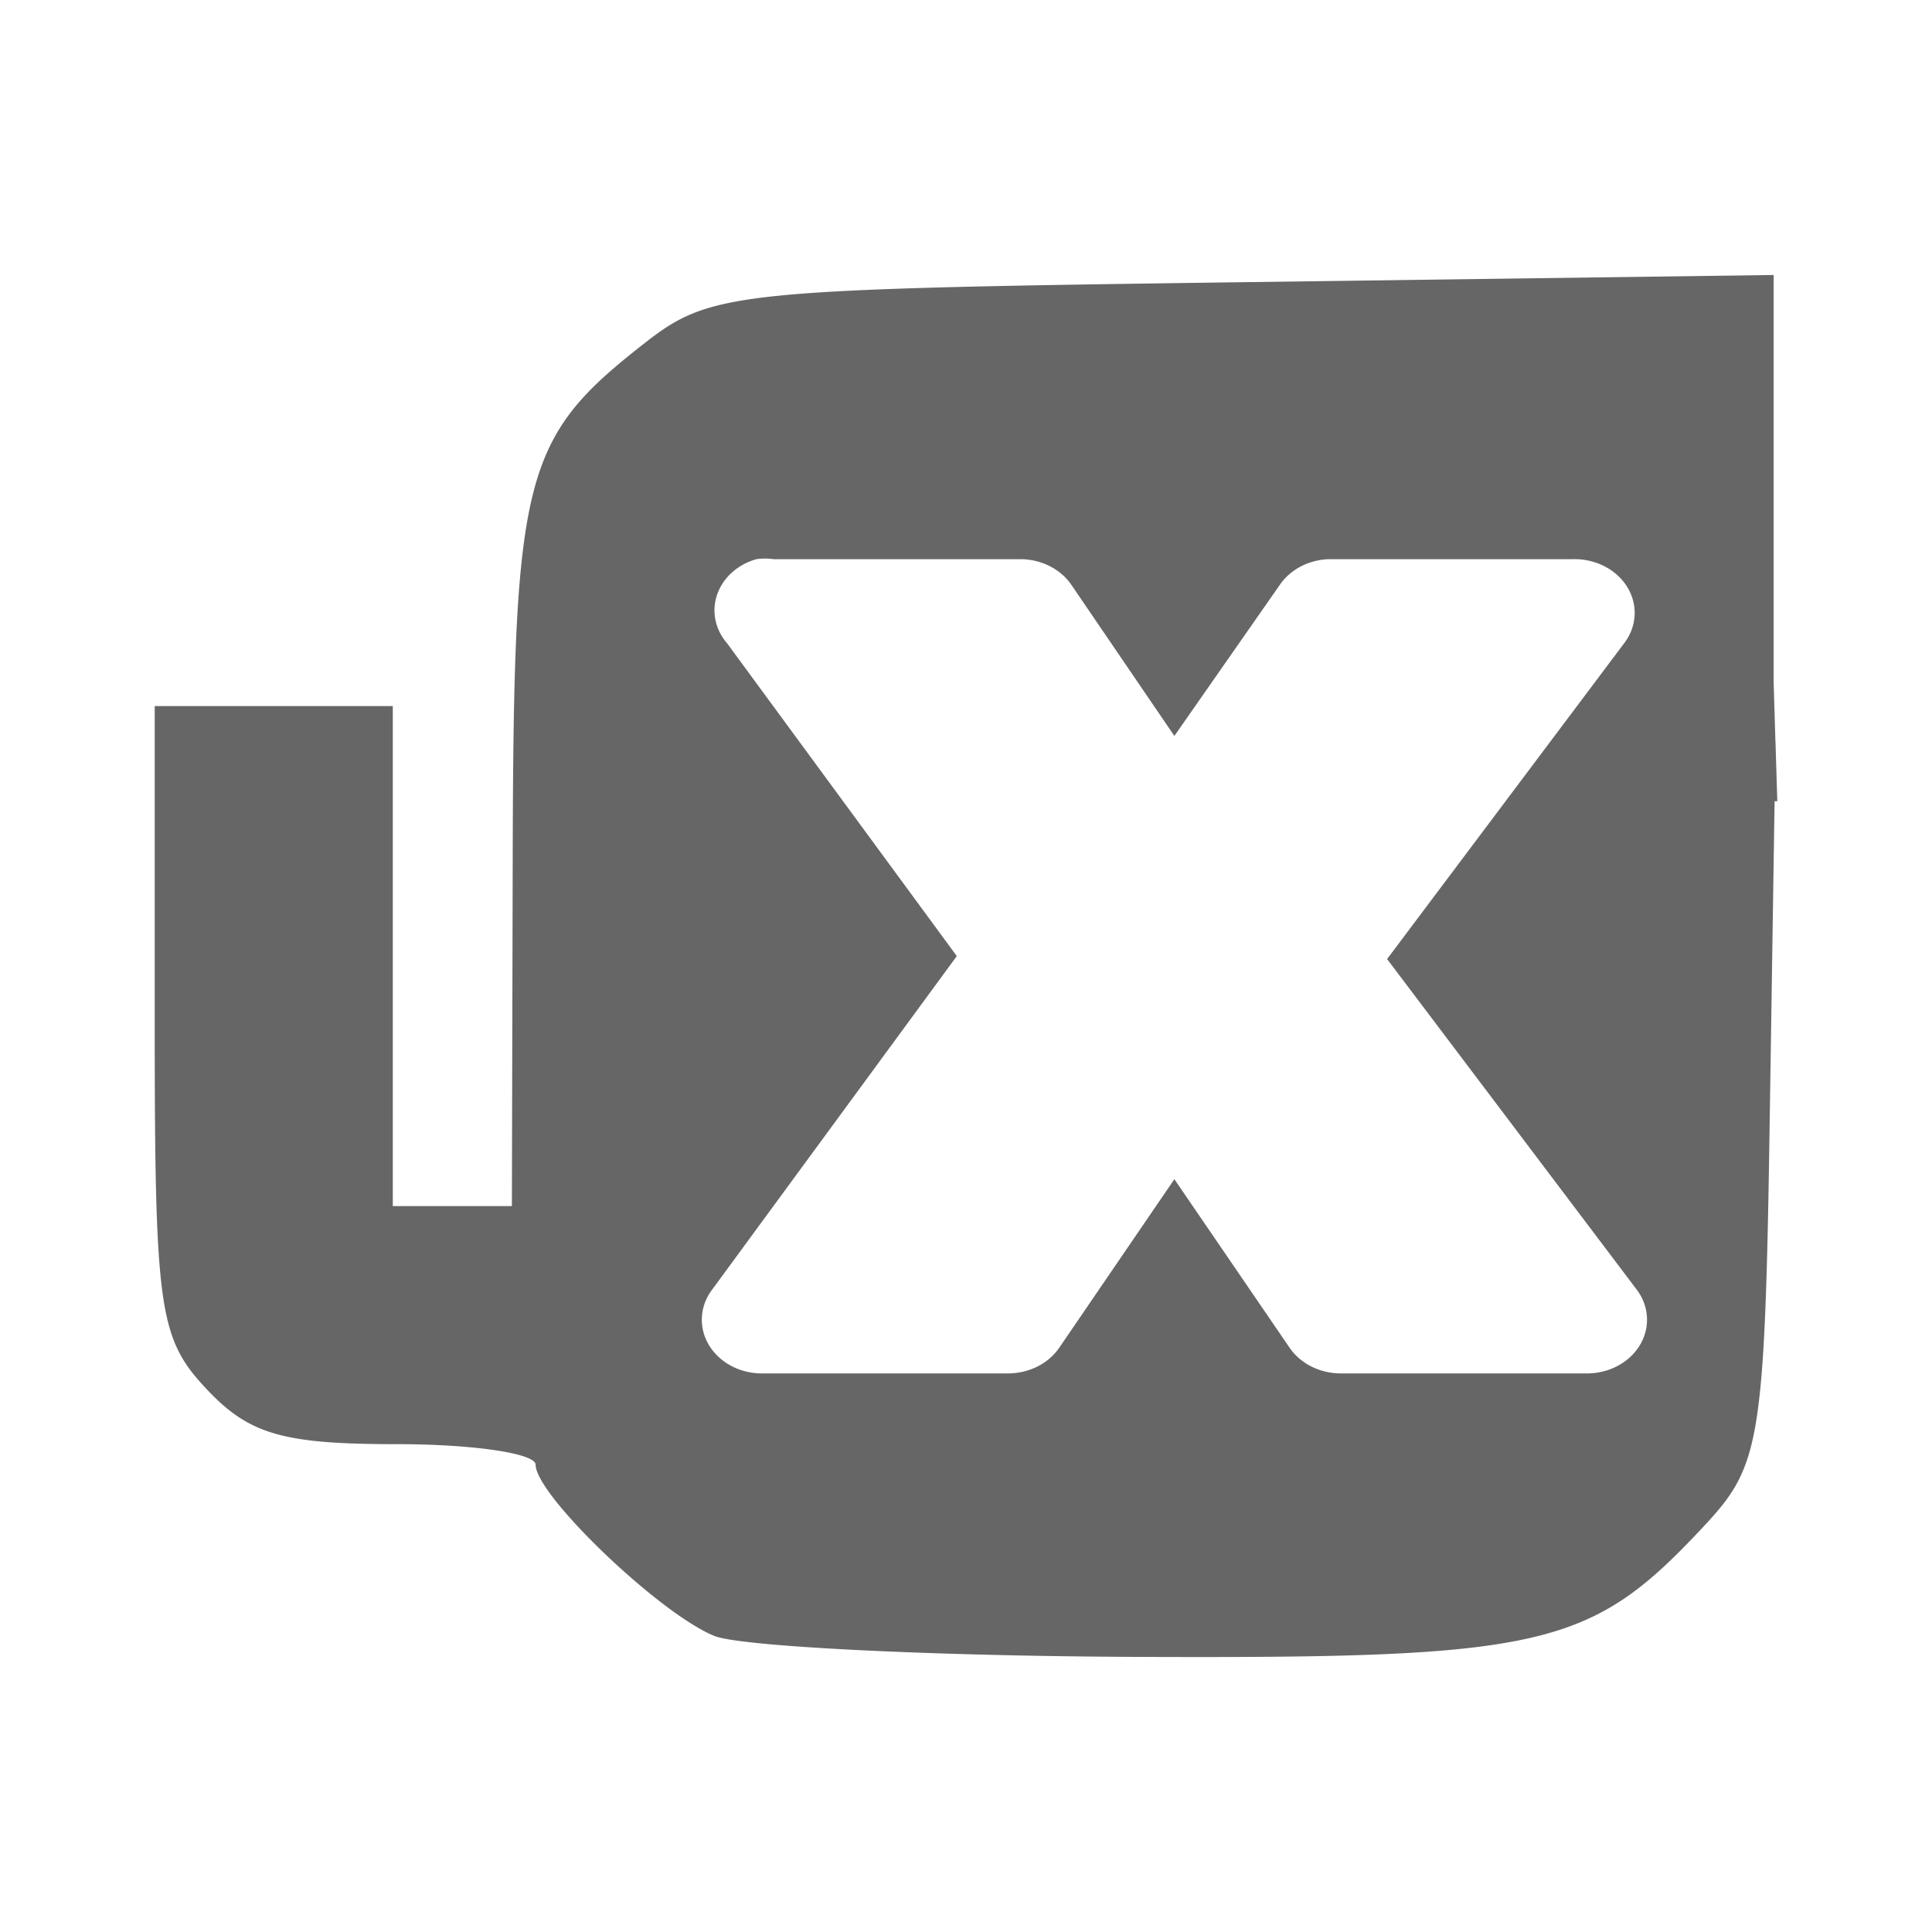 <?xml version="1.0" encoding="UTF-8" standalone="no"?>
<svg
   xmlns:dc="http://purl.org/dc/elements/1.1/"
   xmlns:cc="http://creativecommons.org/ns#"
   xmlns:rdf="http://www.w3.org/1999/02/22-rdf-syntax-ns#"
   xmlns:svg="http://www.w3.org/2000/svg"
   xmlns="http://www.w3.org/2000/svg"
   xmlns:xlink="http://www.w3.org/1999/xlink"
   id="svg2"
   viewBox="0 0 512 512"
   height="100%"
   width="100%"
   version="1.1">
  <defs
     id="defs104">
    <filter
       id="filter3174"
       color-interpolation-filters="sRGB">
      <feGaussianBlur
         id="feGaussianBlur3176"
         stdDeviation="1.71" />
    </filter>
    <linearGradient
       id="ButtonShadow"
       y2="7.016"
       gradientUnits="userSpaceOnUse"
       x2="45.448"
       gradientTransform="scale(1.006,0.994)"
       y1="92.54"
       x1="45.448">
      <stop
         id="stop3750-1"
         offset="0" />
      <stop
         id="stop3752-6"
         style="stop-opacity:.588"
         offset="1" />
    </linearGradient>
    <filter
       id="filter3174-2"
       color-interpolation-filters="sRGB">
      <feGaussianBlur
         id="feGaussianBlur3176-6"
         stdDeviation="1.71" />
    </filter>
    <linearGradient
       y2="7.016"
       x2="45.448"
       y1="92.54"
       x1="45.448"
       gradientTransform="scale(1.006,0.994)"
       gradientUnits="userSpaceOnUse"
       id="linearGradient62873"
       xlink:href="#ButtonShadow" />
    <filter
       color-interpolation-filters="sRGB"
       id="filter3174-6">
      <feGaussianBlur
         stdDeviation="1.71"
         id="feGaussianBlur3176-5" />
    </filter>
    <linearGradient
       y2="7.016"
       x2="45.448"
       y1="92.54"
       x1="45.448"
       gradientTransform="scale(1.006,0.994)"
       gradientUnits="userSpaceOnUse"
       id="linearGradient83486"
       xlink:href="#ButtonShadow" />
    <filter
       id="filter3174-1"
       color-interpolation-filters="sRGB">
      <feGaussianBlur
         id="feGaussianBlur3176-4"
         stdDeviation="1.71" />
    </filter>
    <linearGradient
       y2="7.016"
       x2="45.448"
       y1="92.54"
       x1="45.448"
       gradientTransform="scale(1.006,0.994)"
       gradientUnits="userSpaceOnUse"
       id="linearGradient90210"
       xlink:href="#ButtonShadow" />
    <filter
       color-interpolation-filters="sRGB"
       id="filter3174-7">
      <feGaussianBlur
         stdDeviation="1.71"
         id="feGaussianBlur3176-60" />
    </filter>
    <linearGradient
       y2="7.016"
       x2="45.448"
       y1="92.54"
       x1="45.448"
       gradientTransform="scale(1.006,0.994)"
       gradientUnits="userSpaceOnUse"
       id="linearGradient96921"
       xlink:href="#ButtonShadow" />
    <linearGradient
       id="ButtonShadow-4"
       gradientTransform="scale(1.006,0.994)"
       x1="45.448"
       y1="92.54"
       x2="45.448"
       y2="7.017"
       gradientUnits="userSpaceOnUse">
      <stop
         style="stop-color:#000000;stop-opacity:1;"
         offset="0"
         id="stop3750" />
      <stop
         style="stop-color:#000000;stop-opacity:0.588;"
         offset="1"
         id="stop3752" />
    </linearGradient>
    <filter
       id="filter3174-0">
      <feGaussianBlur
         stdDeviation="1.71"
         id="feGaussianBlur3176-41" />
    </filter>
    <linearGradient
       y2="7.017"
       x2="45.448"
       y1="92.54"
       x1="45.448"
       gradientTransform="scale(1.006,0.994)"
       gradientUnits="userSpaceOnUse"
       id="linearGradient6345"
       xlink:href="#ButtonShadow-4" />
    <filter
       id="filter3174-9">
      <feGaussianBlur
         stdDeviation="1.71"
         id="feGaussianBlur3176-1" />
    </filter>
    <linearGradient
       y2="7.017"
       x2="45.448"
       y1="92.54"
       x1="45.448"
       gradientTransform="scale(1.006,0.994)"
       gradientUnits="userSpaceOnUse"
       id="linearGradient6345-7"
       xlink:href="#ButtonShadow-4" />
    <filter
       id="filter3174-94">
      <feGaussianBlur
         stdDeviation="1.71"
         id="feGaussianBlur3176-8" />
    </filter>
    <linearGradient
       y2="7.017"
       x2="45.448"
       y1="92.54"
       x1="45.448"
       gradientTransform="scale(1.006,0.994)"
       gradientUnits="userSpaceOnUse"
       id="linearGradient6345-6"
       xlink:href="#ButtonShadow-4" />
  </defs>
  <g
     id="layer2"
     style="display:none"
     transform="matrix(6.727,0,0,6.727,-1328.868,-712.417)">
    <rect
       id="rect3745"
       style="opacity:0.9;fill:url(#ButtonShadow);filter:url(#filter3174)"
       rx="6"
       ry="6"
       height="85"
       width="86"
       y="7"
       x="5" />
  </g>
  <g
     id="layer2-1"
     style="display:none"
     transform="matrix(6.727,0,0,6.727,-1522.649,-780.81)">
    <rect
       id="rect3745-0"
       style="opacity:0.9;fill:url(#linearGradient62873);filter:url(#filter3174-2)"
       rx="6"
       ry="6"
       height="85"
       width="86"
       y="7"
       x="5" />
  </g>
  <g
     transform="matrix(6.727,0,0,6.727,-1470.251,-672.702)"
     style="display:none"
     id="layer2-4">
    <rect
       x="5"
       y="7"
       width="86"
       height="85"
       ry="6"
       rx="6"
       style="opacity:0.9;fill:url(#linearGradient83486);filter:url(#filter3174-6)"
       id="rect3745-4" />
  </g>
  <g
     id="layer2-9"
     style="display:none"
     transform="matrix(6.727,0,0,6.727,-1342.167,-799.808)">
    <rect
       id="rect3745-1"
       style="opacity:0.9;fill:url(#linearGradient90210);filter:url(#filter3174-1)"
       rx="6"
       ry="6"
       height="85"
       width="86"
       y="7"
       x="5" />
  </g>
  <g
     transform="matrix(6.727,0,0,6.727,-1429.558,-733.313)"
     style="display:none"
     id="layer2-5">
    <rect
       x="5"
       y="7"
       width="86"
       height="85"
       ry="6"
       rx="6"
       style="opacity:0.9;fill:url(#linearGradient96921);filter:url(#filter3174-7)"
       id="rect3745-14" />
  </g>
  <g
     transform="matrix(4.431,0,0,4.431,-1091.89,5.309)"
     style="display:none"
     id="layer2-0">
    <rect
       ry="6"
       rx="6"
       y="7"
       x="5"
       height="85"
       width="86"
       id="rect3745-11"
       style="opacity:0.9;fill:url(#linearGradient6345);fill-opacity:1;fill-rule:nonzero;stroke:none;filter:url(#filter3174-0)" />
  </g>
  <g
     transform="matrix(4.431,0,0,4.431,-1169.783,28.107)"
     style="display:none"
     id="layer2-8">
    <rect
       ry="6"
       rx="6"
       y="7"
       x="5"
       height="85"
       width="86"
       id="rect3745-09"
       style="opacity:0.9;fill:url(#linearGradient6345-7);fill-opacity:1;fill-rule:nonzero;stroke:none;filter:url(#filter3174-9)" />
  </g>
  <g
     transform="matrix(4.431,0,0,4.431,-1205.879,73.702)"
     style="display:none"
     id="layer2-96">
    <rect
       ry="6"
       rx="6"
       y="7"
       x="5"
       height="85"
       width="86"
       id="rect3745-5"
       style="opacity:0.9;fill:url(#linearGradient6345-6);fill-opacity:1;fill-rule:nonzero;stroke:none;filter:url(#filter3174-94)" />
  </g>
  <path
     id="rect2986"
     d="M 26,0 C 11.603,0 0,11.603 0,26 l 0,460 c 0,14.397 11.603,26 26,26 l 460,0 c 14.397,0 26,-11.603 26,-26 L 512,26 C 512,11.603 500.397,0 486,0 L 26,0 Z"
     style="fill:none;fill-opacity:1;stroke:none" />
  <path
     id="path6738"
     d="m 470.046,72.871 -140.557,1.912 c -136.265,1.854 -141.132,2.362 -159.316,16.639 -30.661,24.072 -33.899,34.519 -34.273,127.496 l -31.805,-31.805 -31.547,0 -31.549,0 0,83.193 c 0,76.734 1.067,84.328 13.721,97.797 0.55,0.585 1.093,1.15 1.635,1.691 l 142.205,142.205 287.439,0 c 14.397,0 26,-11.603 26,-26 l 0,-371.176 -41.953,-41.953 z"
     style="opacity:0.0;fill:#000000;fill-opacity:1;fill-rule:nonzero;stroke:none;stroke-width:0.3;marker-start:none" />
  <path
     id="path3119"
     d="M 470.031,72.875 329.5,74.781 c -136.265,1.854 -141.128,2.38 -159.312,16.656 -31.506,24.735 -34.071,34.789 -34.312,135.094 l -0.219,93.094 -15.781,0 -15.781,0 0,-66.25 0,-66.25 -31.531,0 -31.562,0 0,83.188 c 0,76.734 1.065,84.312 13.719,97.781 11.295,12.023 20.205,14.625 50.469,14.625 20.216,0 36.75,2.44 36.75,5.438 0,8.041 32.755,39.423 47.344,45.375 6.94,2.831 57.484,5.342 112.312,5.562 107.36,0.431 119.807,-2.412 149.531,-34.188 15.014,-16.05 16.539,-21.094 17.812,-104.719 l 1.344,-87.844 0.719,0 -0.469,-15.438 0,-0.344 -0.031,0 -0.469,-15.75 0,-53.969 0,-53.969 z M 203.375,148.031 a 15.931,14.237 0 0 1 1.594,0.156 l 65.438,0 A 15.931,14.237 0 0 1 284,155.094 l 27.219,39.938 27.875,-39.938 a 15.931,14.237 0 0 1 12.938,-6.906 l 64.812,0 a 15.931,14.237 0 0 1 13.594,22.25 l -62.844,83.719 66.094,87.531 a 15.931,14.237 0 0 1 -13.625,22.281 l -64.781,0 A 15.931,14.237 0 0 1 341.688,357.062 L 311.219,312.5 l -30.438,44.562 a 15.931,14.237 0 0 1 -13.625,6.906 l -64.781,0 A 15.931,14.237 0 0 1 188.781,341.688 L 253.562,253.375 192.656,170.438 a 15.931,14.237 0 0 1 7.781,-22.25 15.931,14.237 0 0 1 2.938,-0.156 z"
     style="fill:#666666;fill-opacity:1;fill-rule:nonzero;stroke:none;stroke-width:0.3;marker-start:none" />
</svg>
